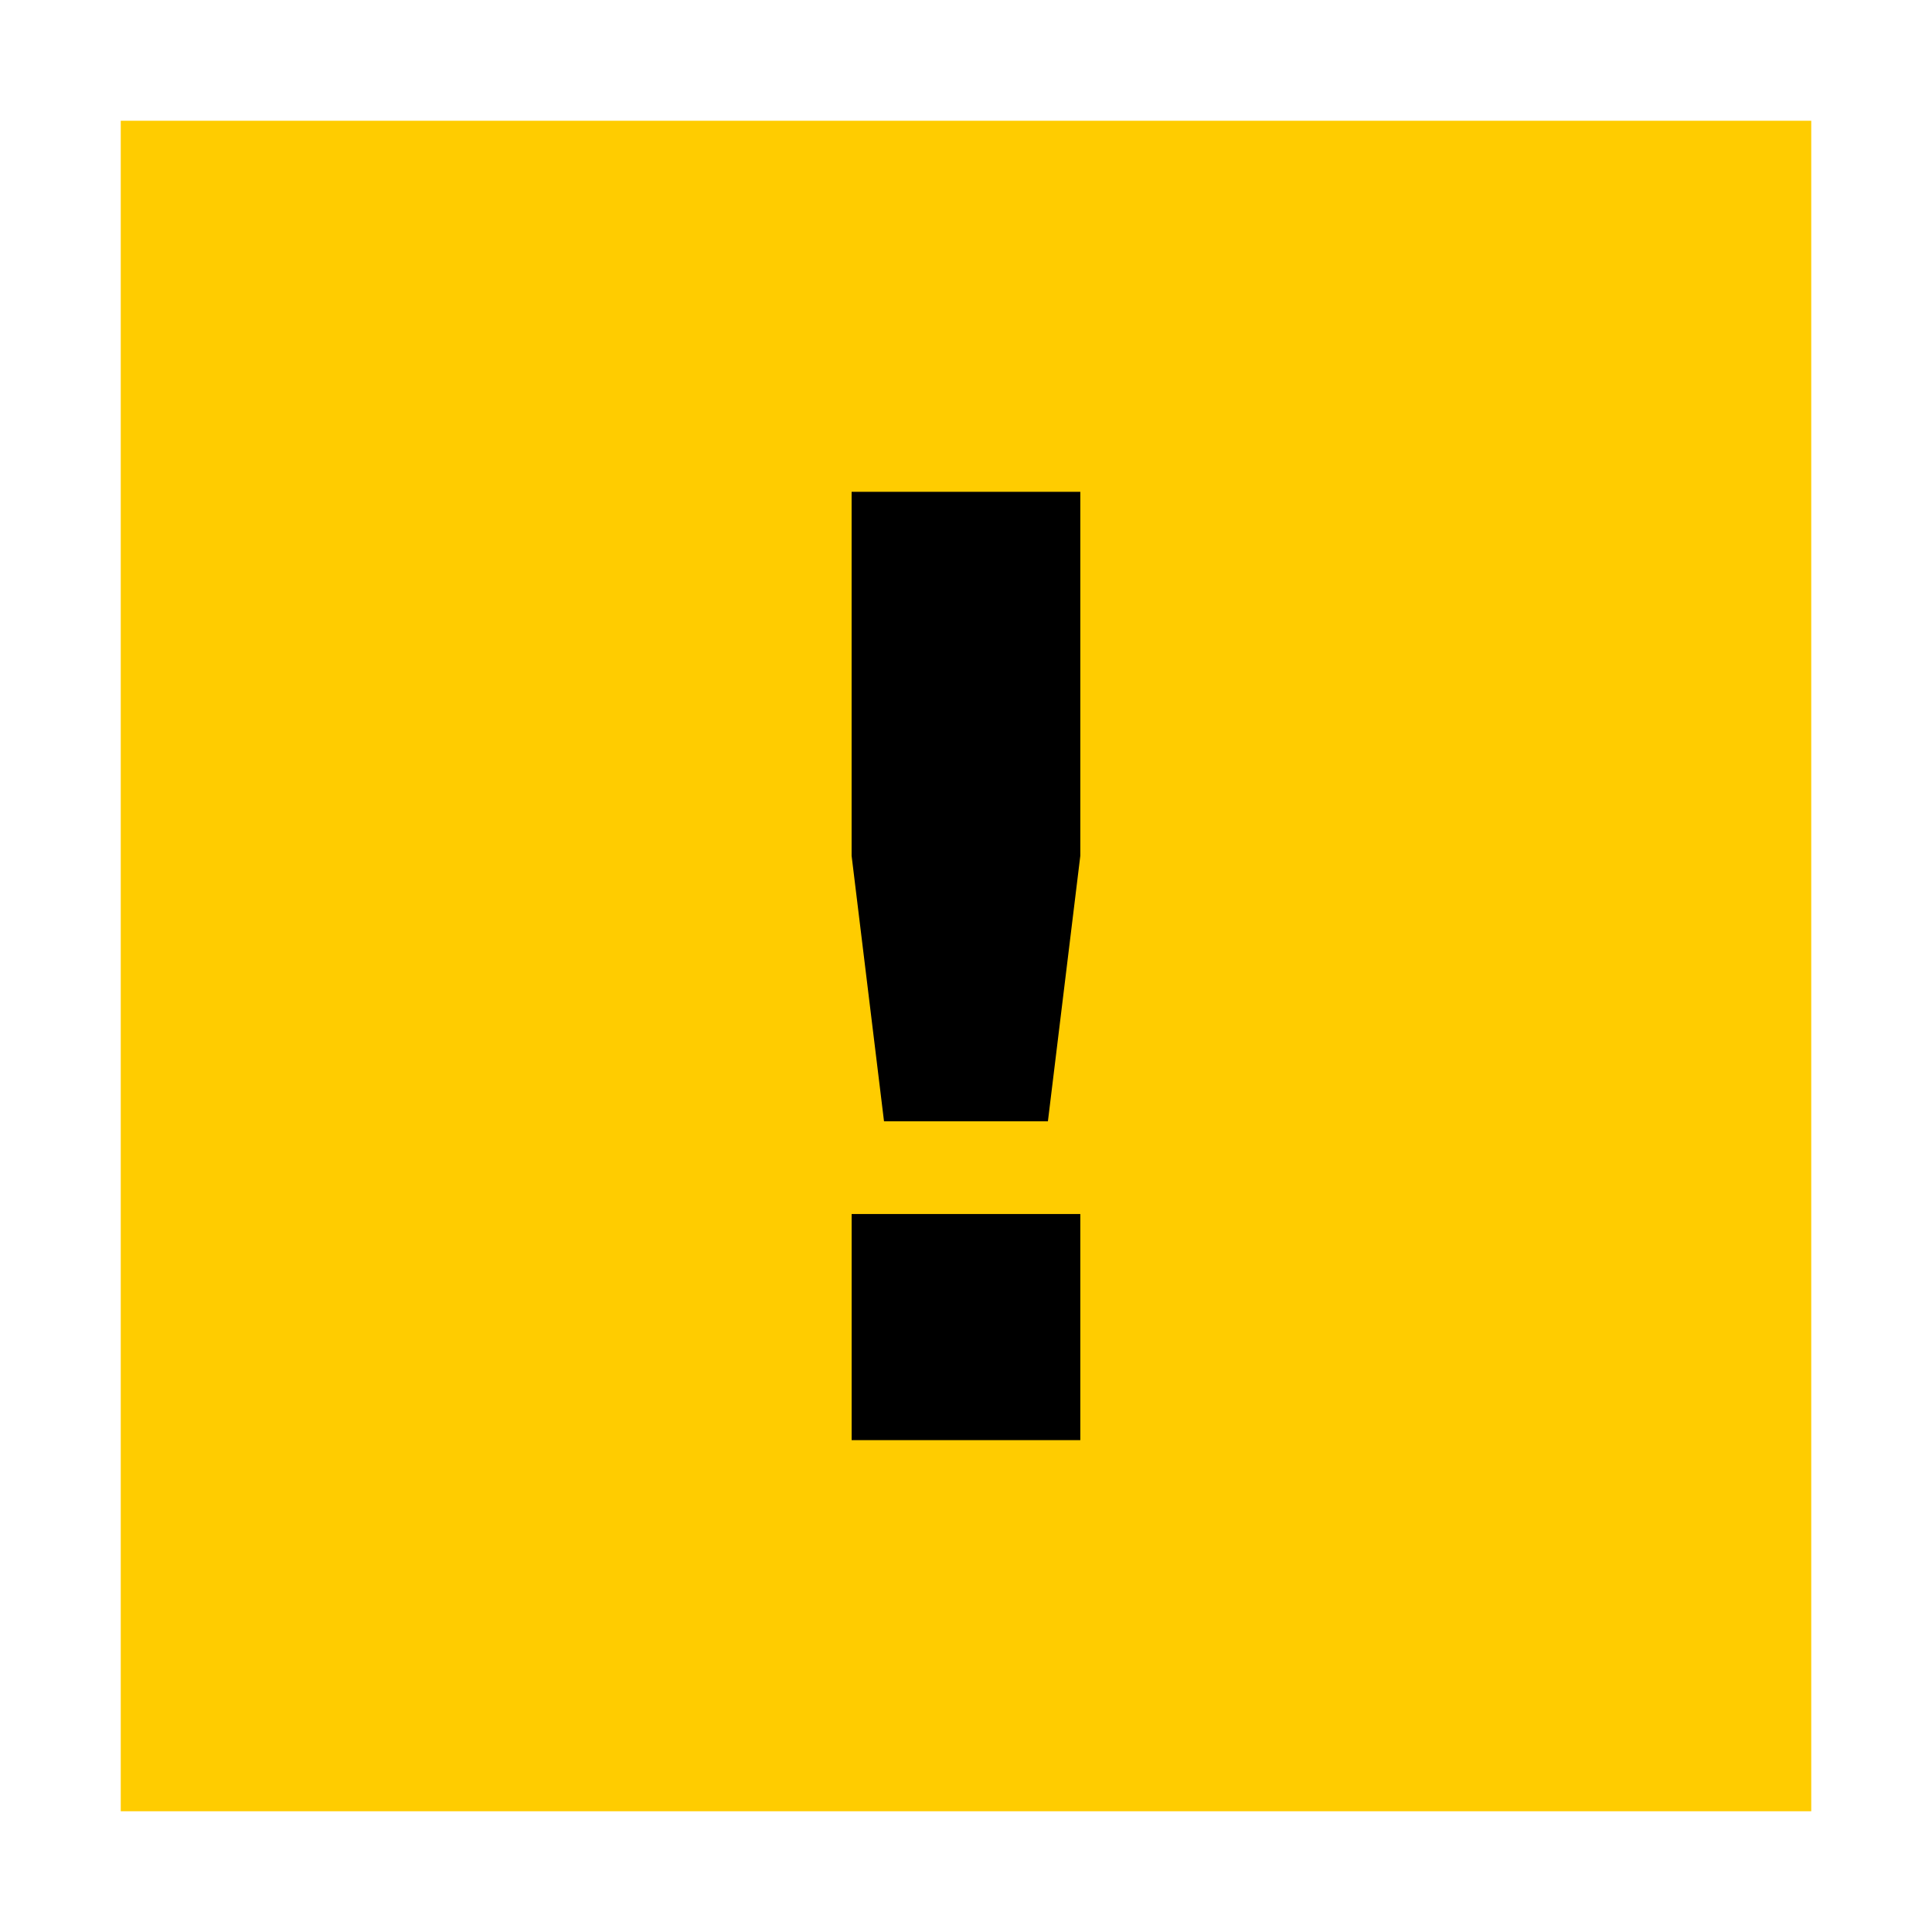 <svg width="48" version="1.1" xmlns="http://www.w3.org/2000/svg" height="48">
<rect width="42" x="3" y="3" height="42" style="fill:#fc0;fill-rule:evenodd;stroke:none" id="rect817"/>
<path id="path4140" d="m 21.159,12.219 5.681,0 0,9.043 -.805,6.596 -4.072,0 -.805,-6.596 0,-9.043 z  m 0,17.943 5.681,0 0,5.618 -5.681,0 0,-5.618 z "/>
</svg>

